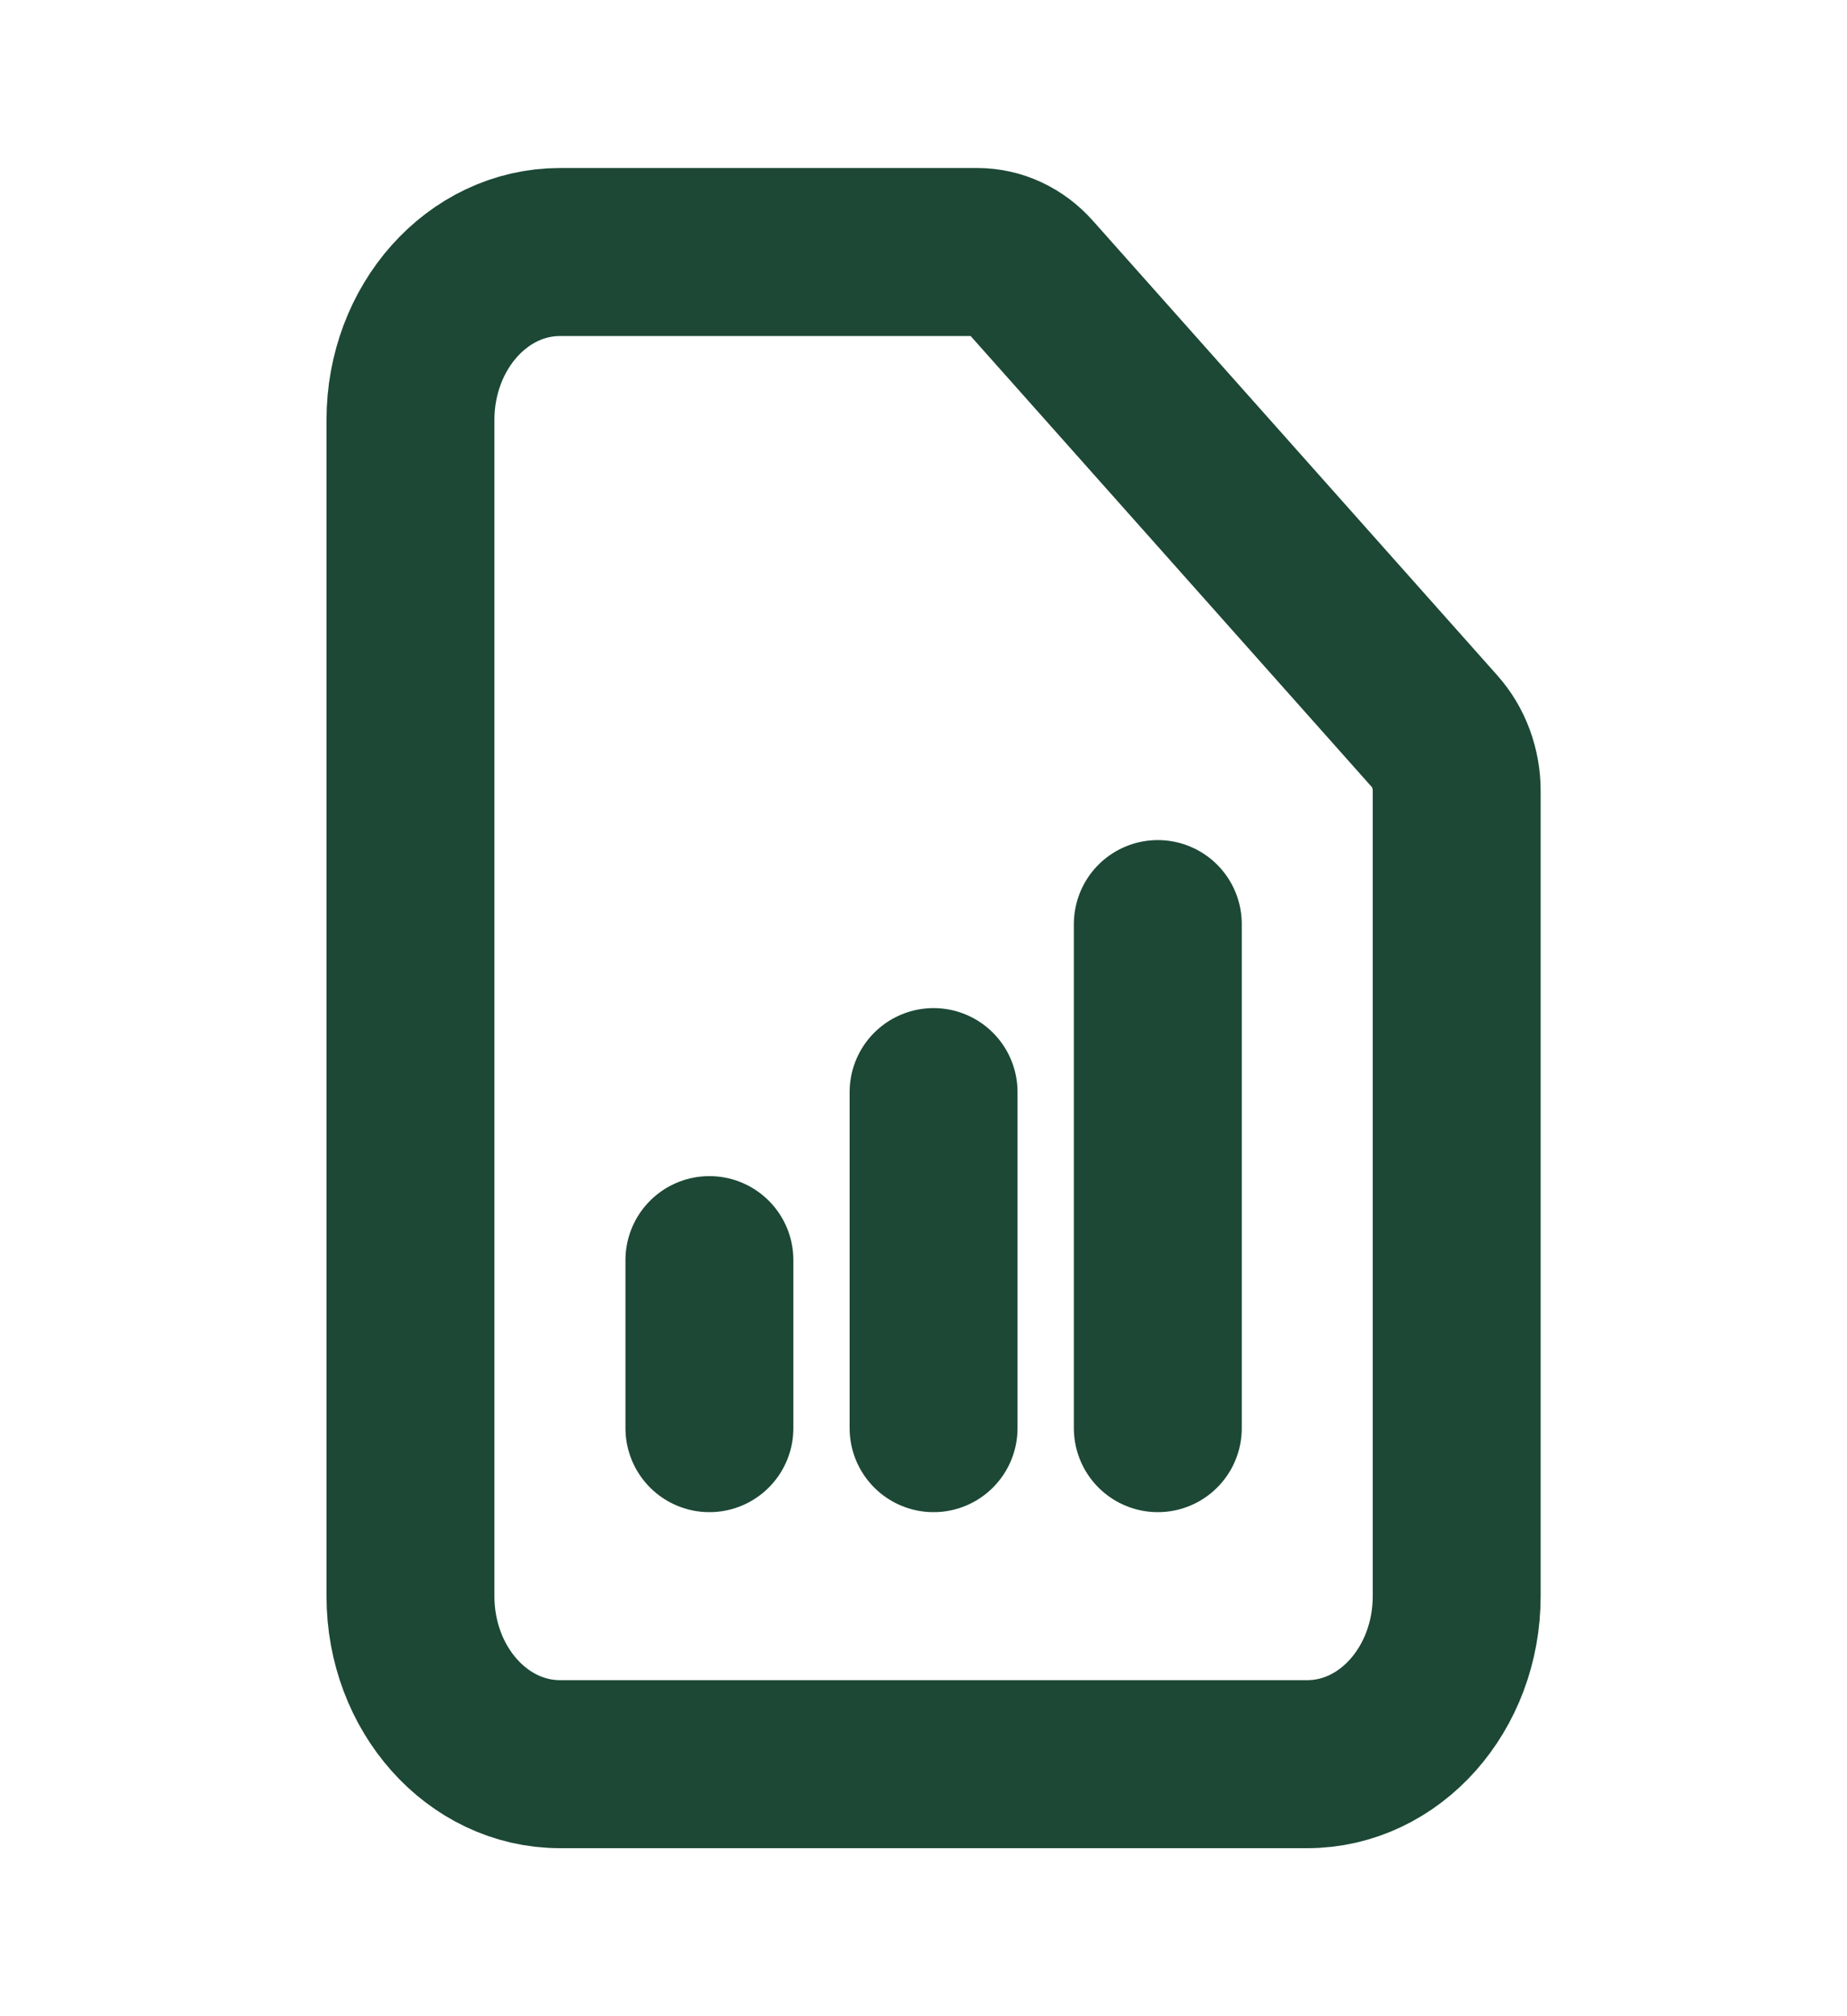 <svg width="22" height="24" viewBox="0 0 22 24" fill="none" xmlns="http://www.w3.org/2000/svg">
<path d="M8.45 17V15M11.12 17V13M13.791 17V11M15.571 21H6.67C5.686 21 4.889 20.105 4.889 19V5C4.889 3.895 5.686 3 6.67 3H11.642C11.878 3 12.104 3.105 12.271 3.293L17.09 8.707C17.257 8.895 17.351 9.149 17.351 9.414V19C17.351 20.105 16.554 21 15.571 21Z" stroke="#1C4835" stroke-width="2" stroke-linecap="round" stroke-linejoin="round"/>
</svg>
